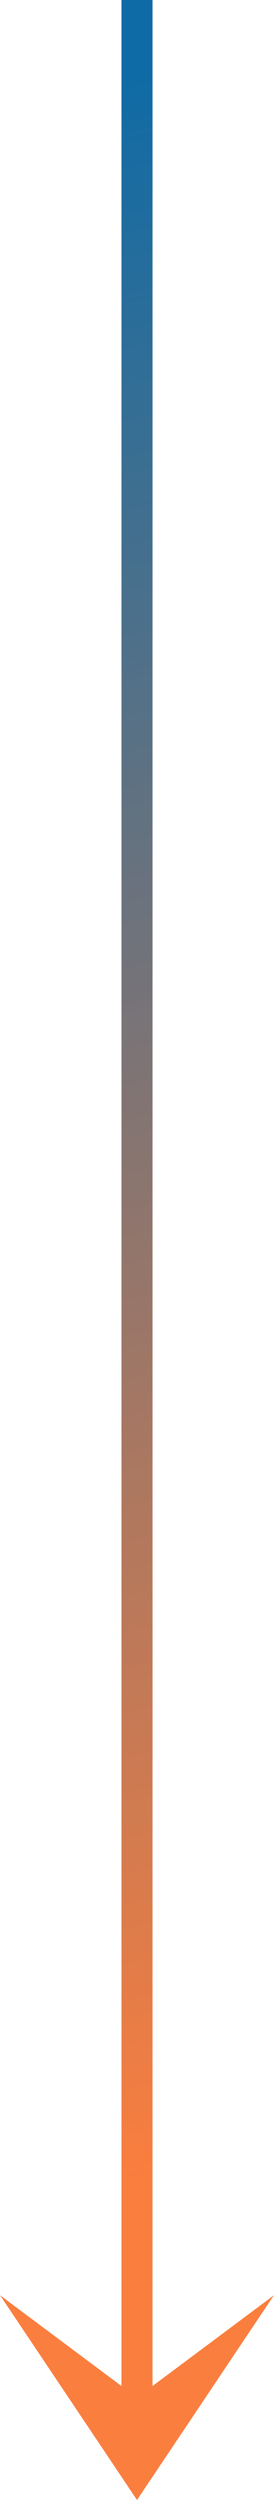 <svg xmlns="http://www.w3.org/2000/svg" xmlns:xlink="http://www.w3.org/1999/xlink" width="35.766" height="326.016" viewBox="0 0 35.766 326.016"><defs><style>.a{fill:url(#a);}</style><linearGradient id="a" y1="0.325" x2="0.883" y2="0.301" gradientUnits="objectBoundingBox"><stop offset="0" stop-color="#0e6ba6"/><stop offset="1" stop-color="#fa7e3e"/></linearGradient></defs><path class="a" d="M326.016,17.882,299.307,0l11.841,15.855H0V19.91H311.148L299.307,35.766Z" transform="translate(35.766) rotate(90)"/></svg>